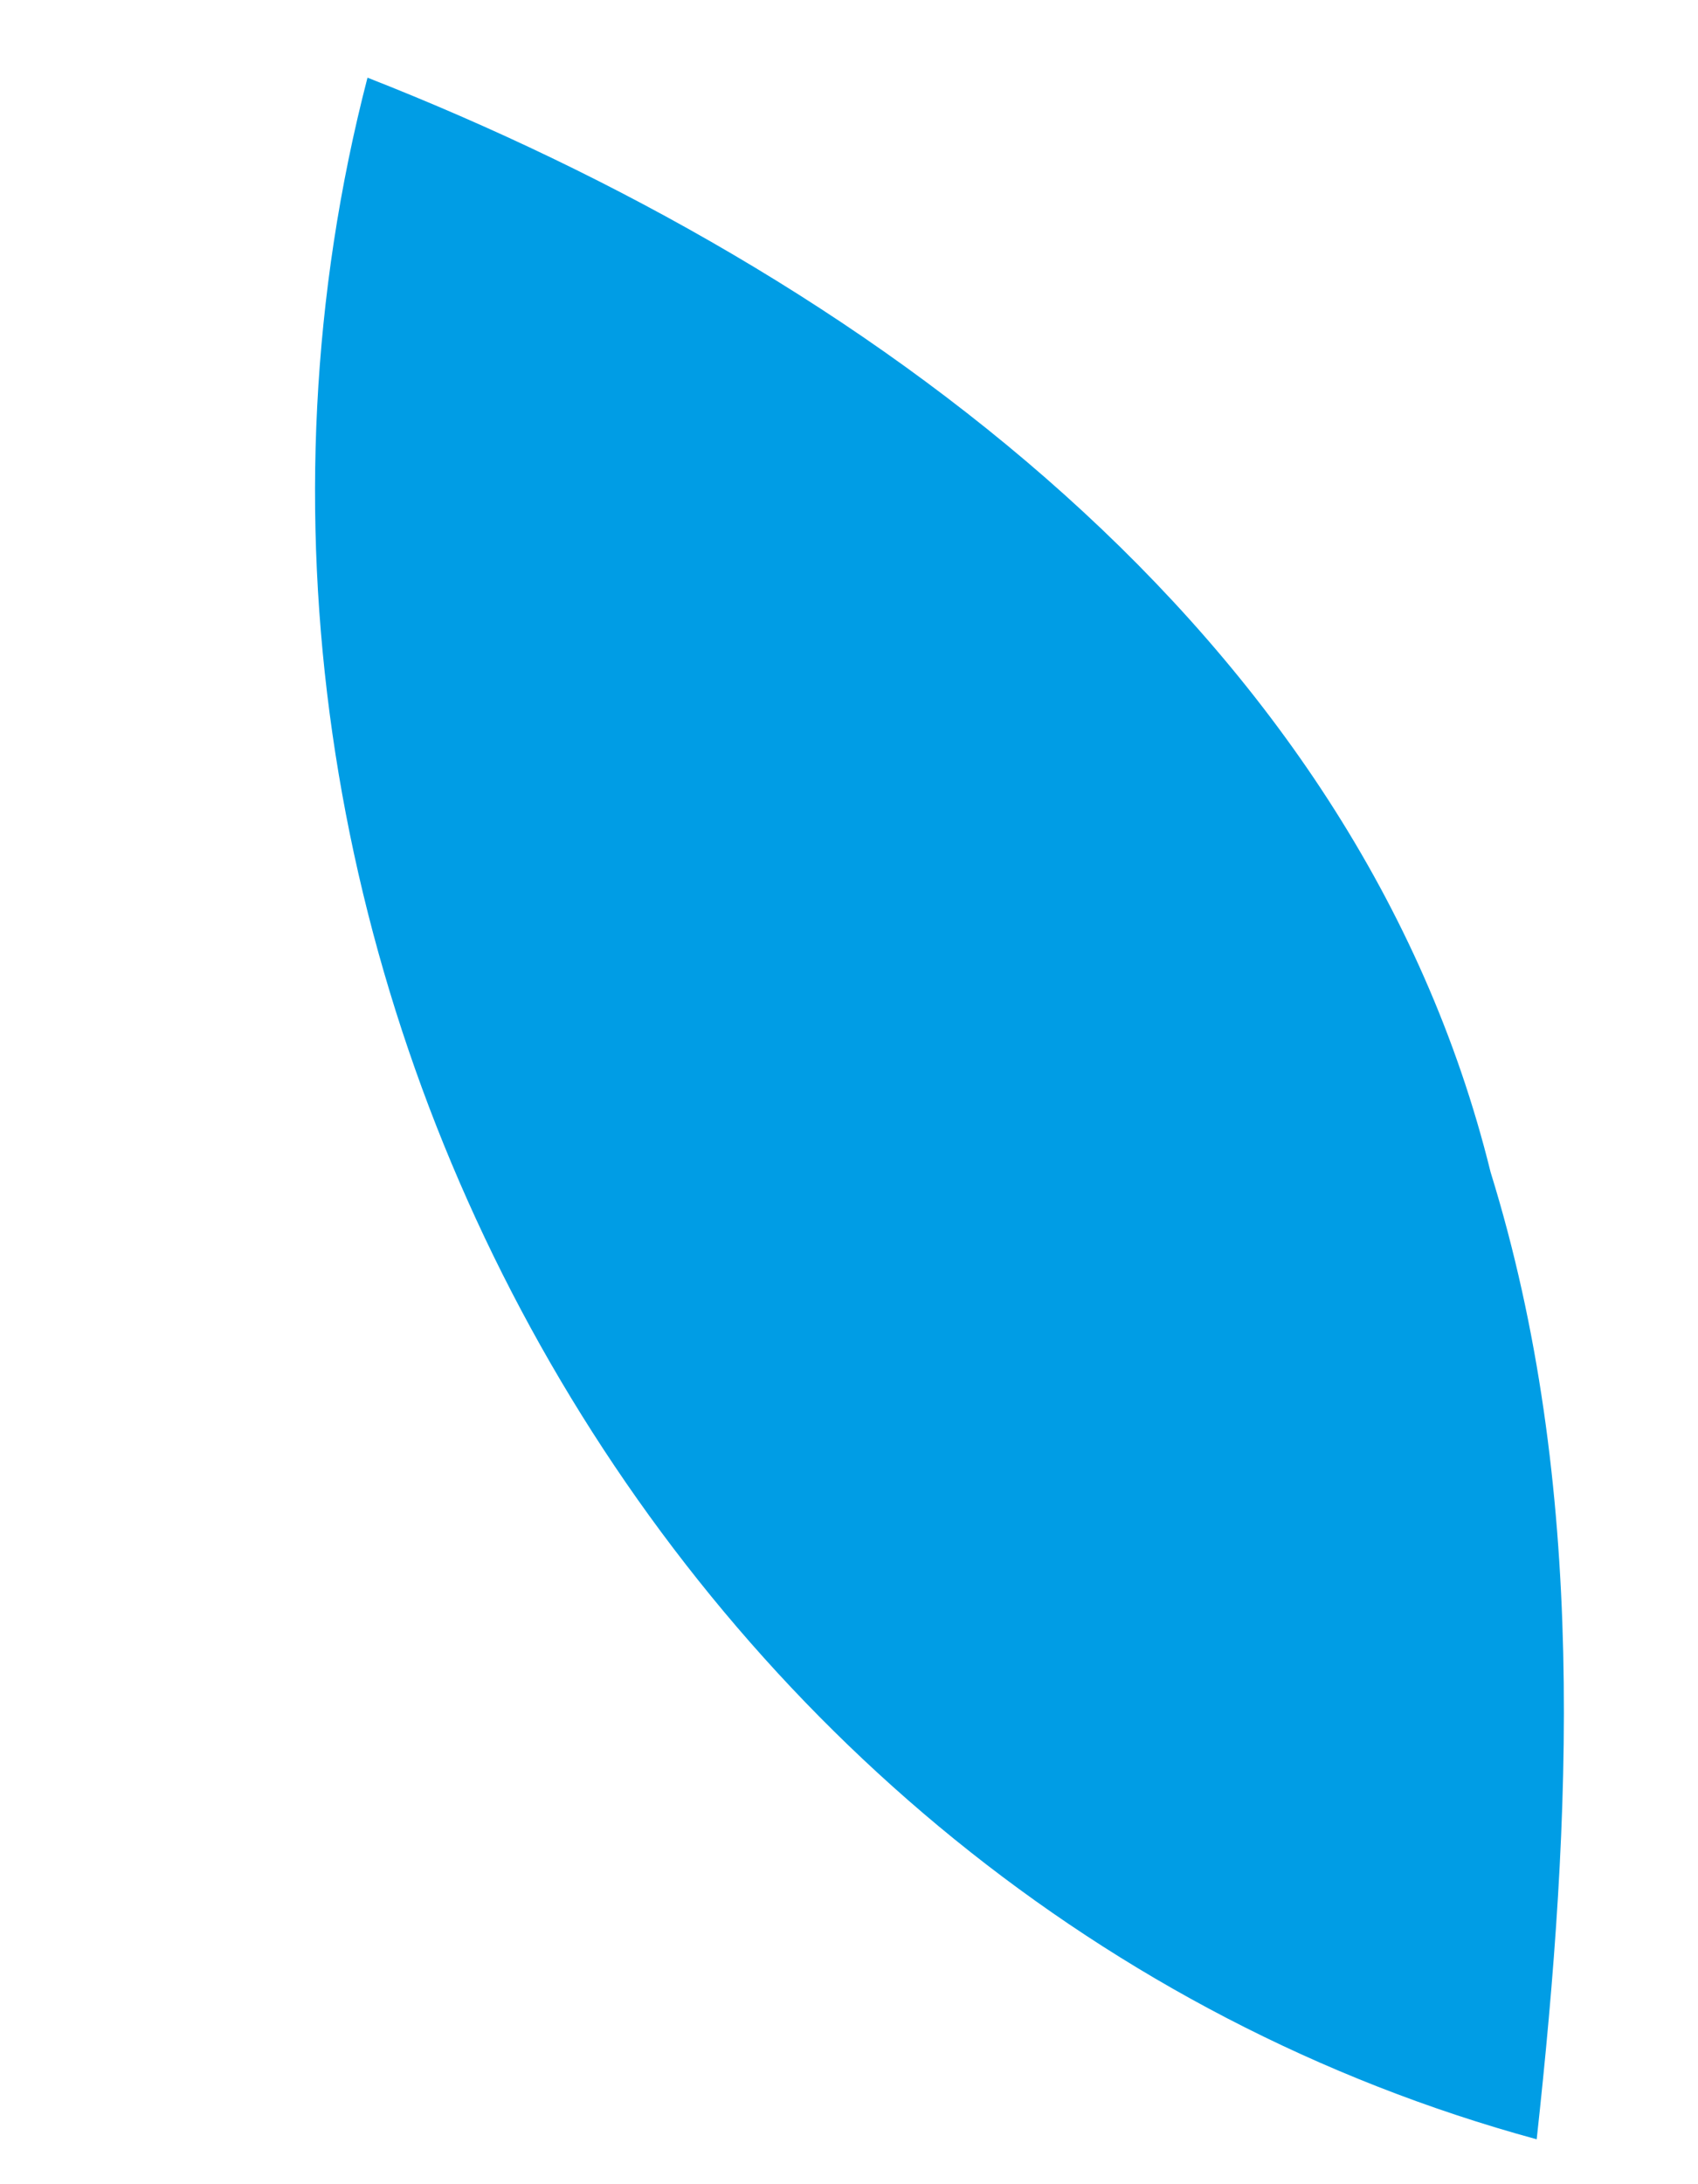 <?xml version="1.0" encoding="UTF-8" ?>
<!DOCTYPE svg PUBLIC "-//W3C//DTD SVG 1.1//EN" "http://www.w3.org/Graphics/SVG/1.1/DTD/svg11.dtd">
<svg width="14px" height="18px" viewBox="0 0 14 18" version="1.1" xmlns="http://www.w3.org/2000/svg">
<g id="#009de5ff">
<path fill="#009de5" opacity="1.00" d=" M 3.03 0.64 C 7.11 2.24 11.19 5.20 12.29 9.66 C 13.09 12.24 12.96 14.98 12.67 17.63 C 5.48 15.67 1.17 7.81 3.03 0.64 Z" />
</g>
</svg>

